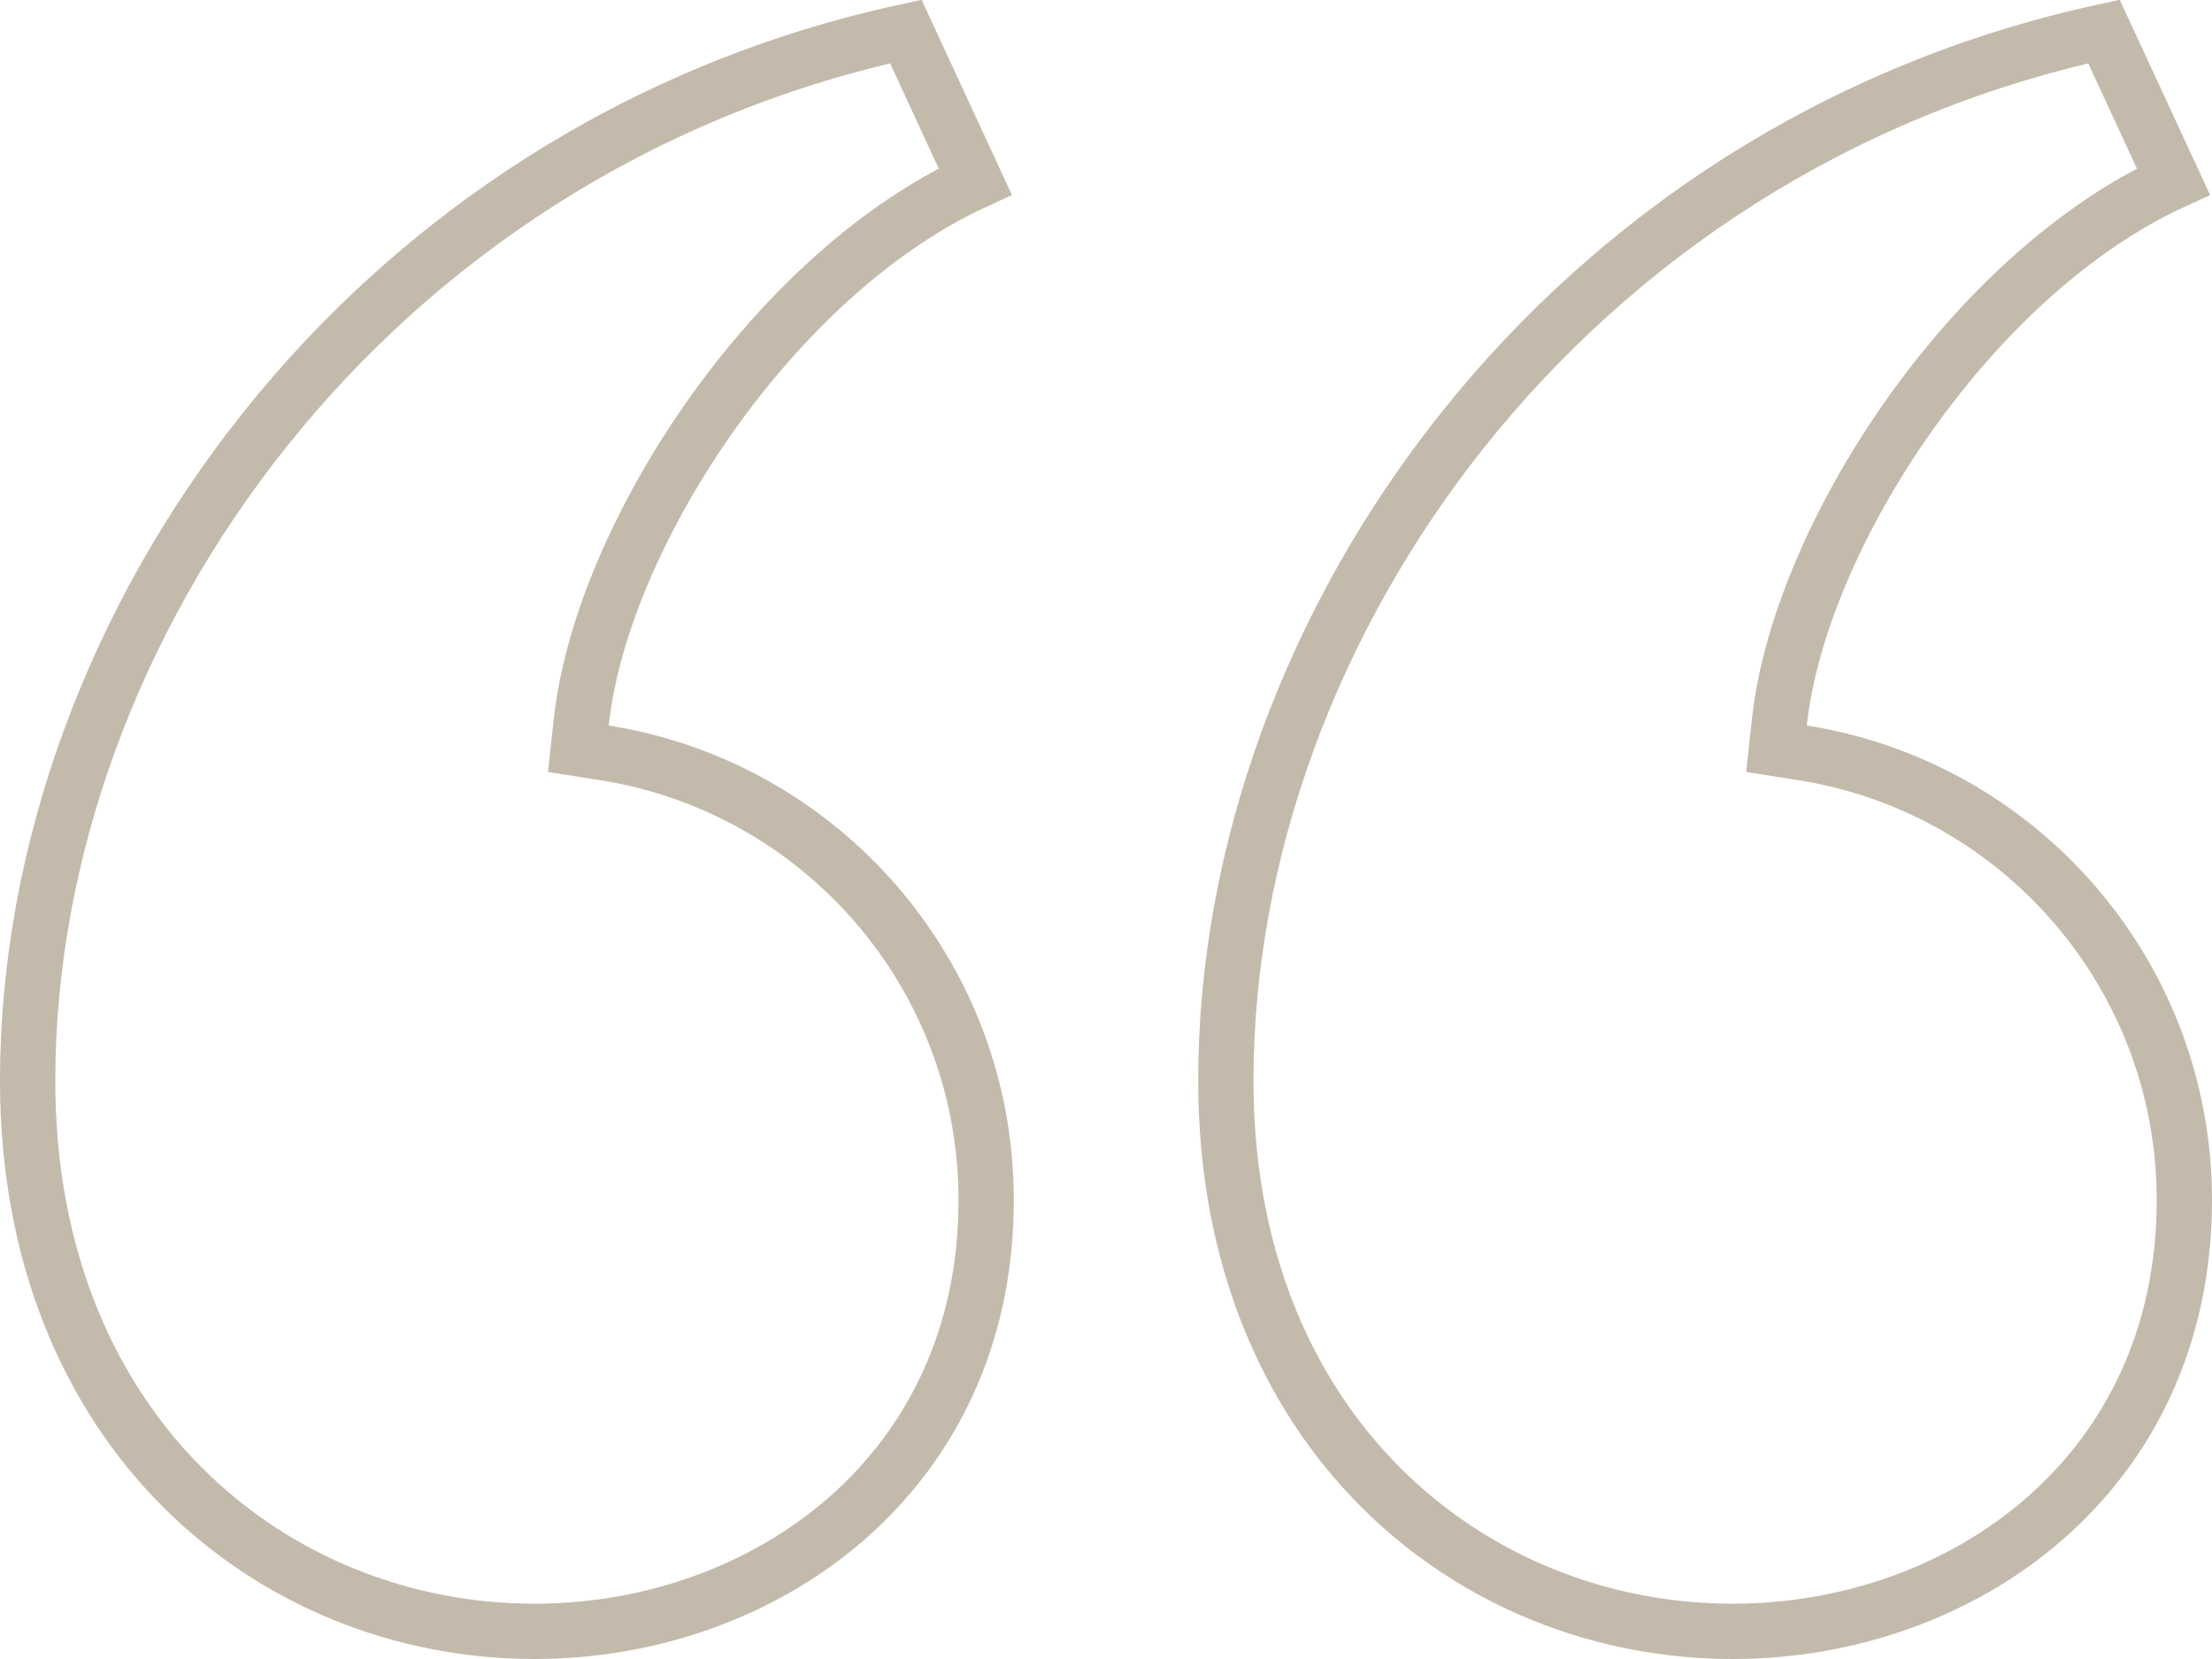 <svg width="40" height="30" viewBox="0 0 40 30" fill="none" xmlns="http://www.w3.org/2000/svg">
<path d="M38.046 0.57L39.302 3.282C37.527 4.096 35.909 5.613 34.671 7.306C33.319 9.154 32.369 11.282 32.176 13.066L32.125 13.54L32.596 13.614C36.508 14.23 39.5 17.615 39.5 21.702C39.5 26.666 35.484 29.5 31.335 29.5C26.586 29.5 22.167 25.882 22.167 19.542C22.167 11.315 28.327 2.68 38.046 0.57ZM16.38 0.57L17.635 3.282C15.86 4.096 14.242 5.613 13.004 7.306C11.653 9.154 10.703 11.282 10.51 13.066L10.458 13.54L10.929 13.614C14.841 14.23 17.833 17.615 17.833 21.702C17.833 26.666 13.818 29.5 9.668 29.5C4.919 29.5 0.5 25.882 0.5 19.542C0.5 11.315 6.66 2.68 16.38 0.57Z" stroke="#C4BAAB"/>
</svg>
